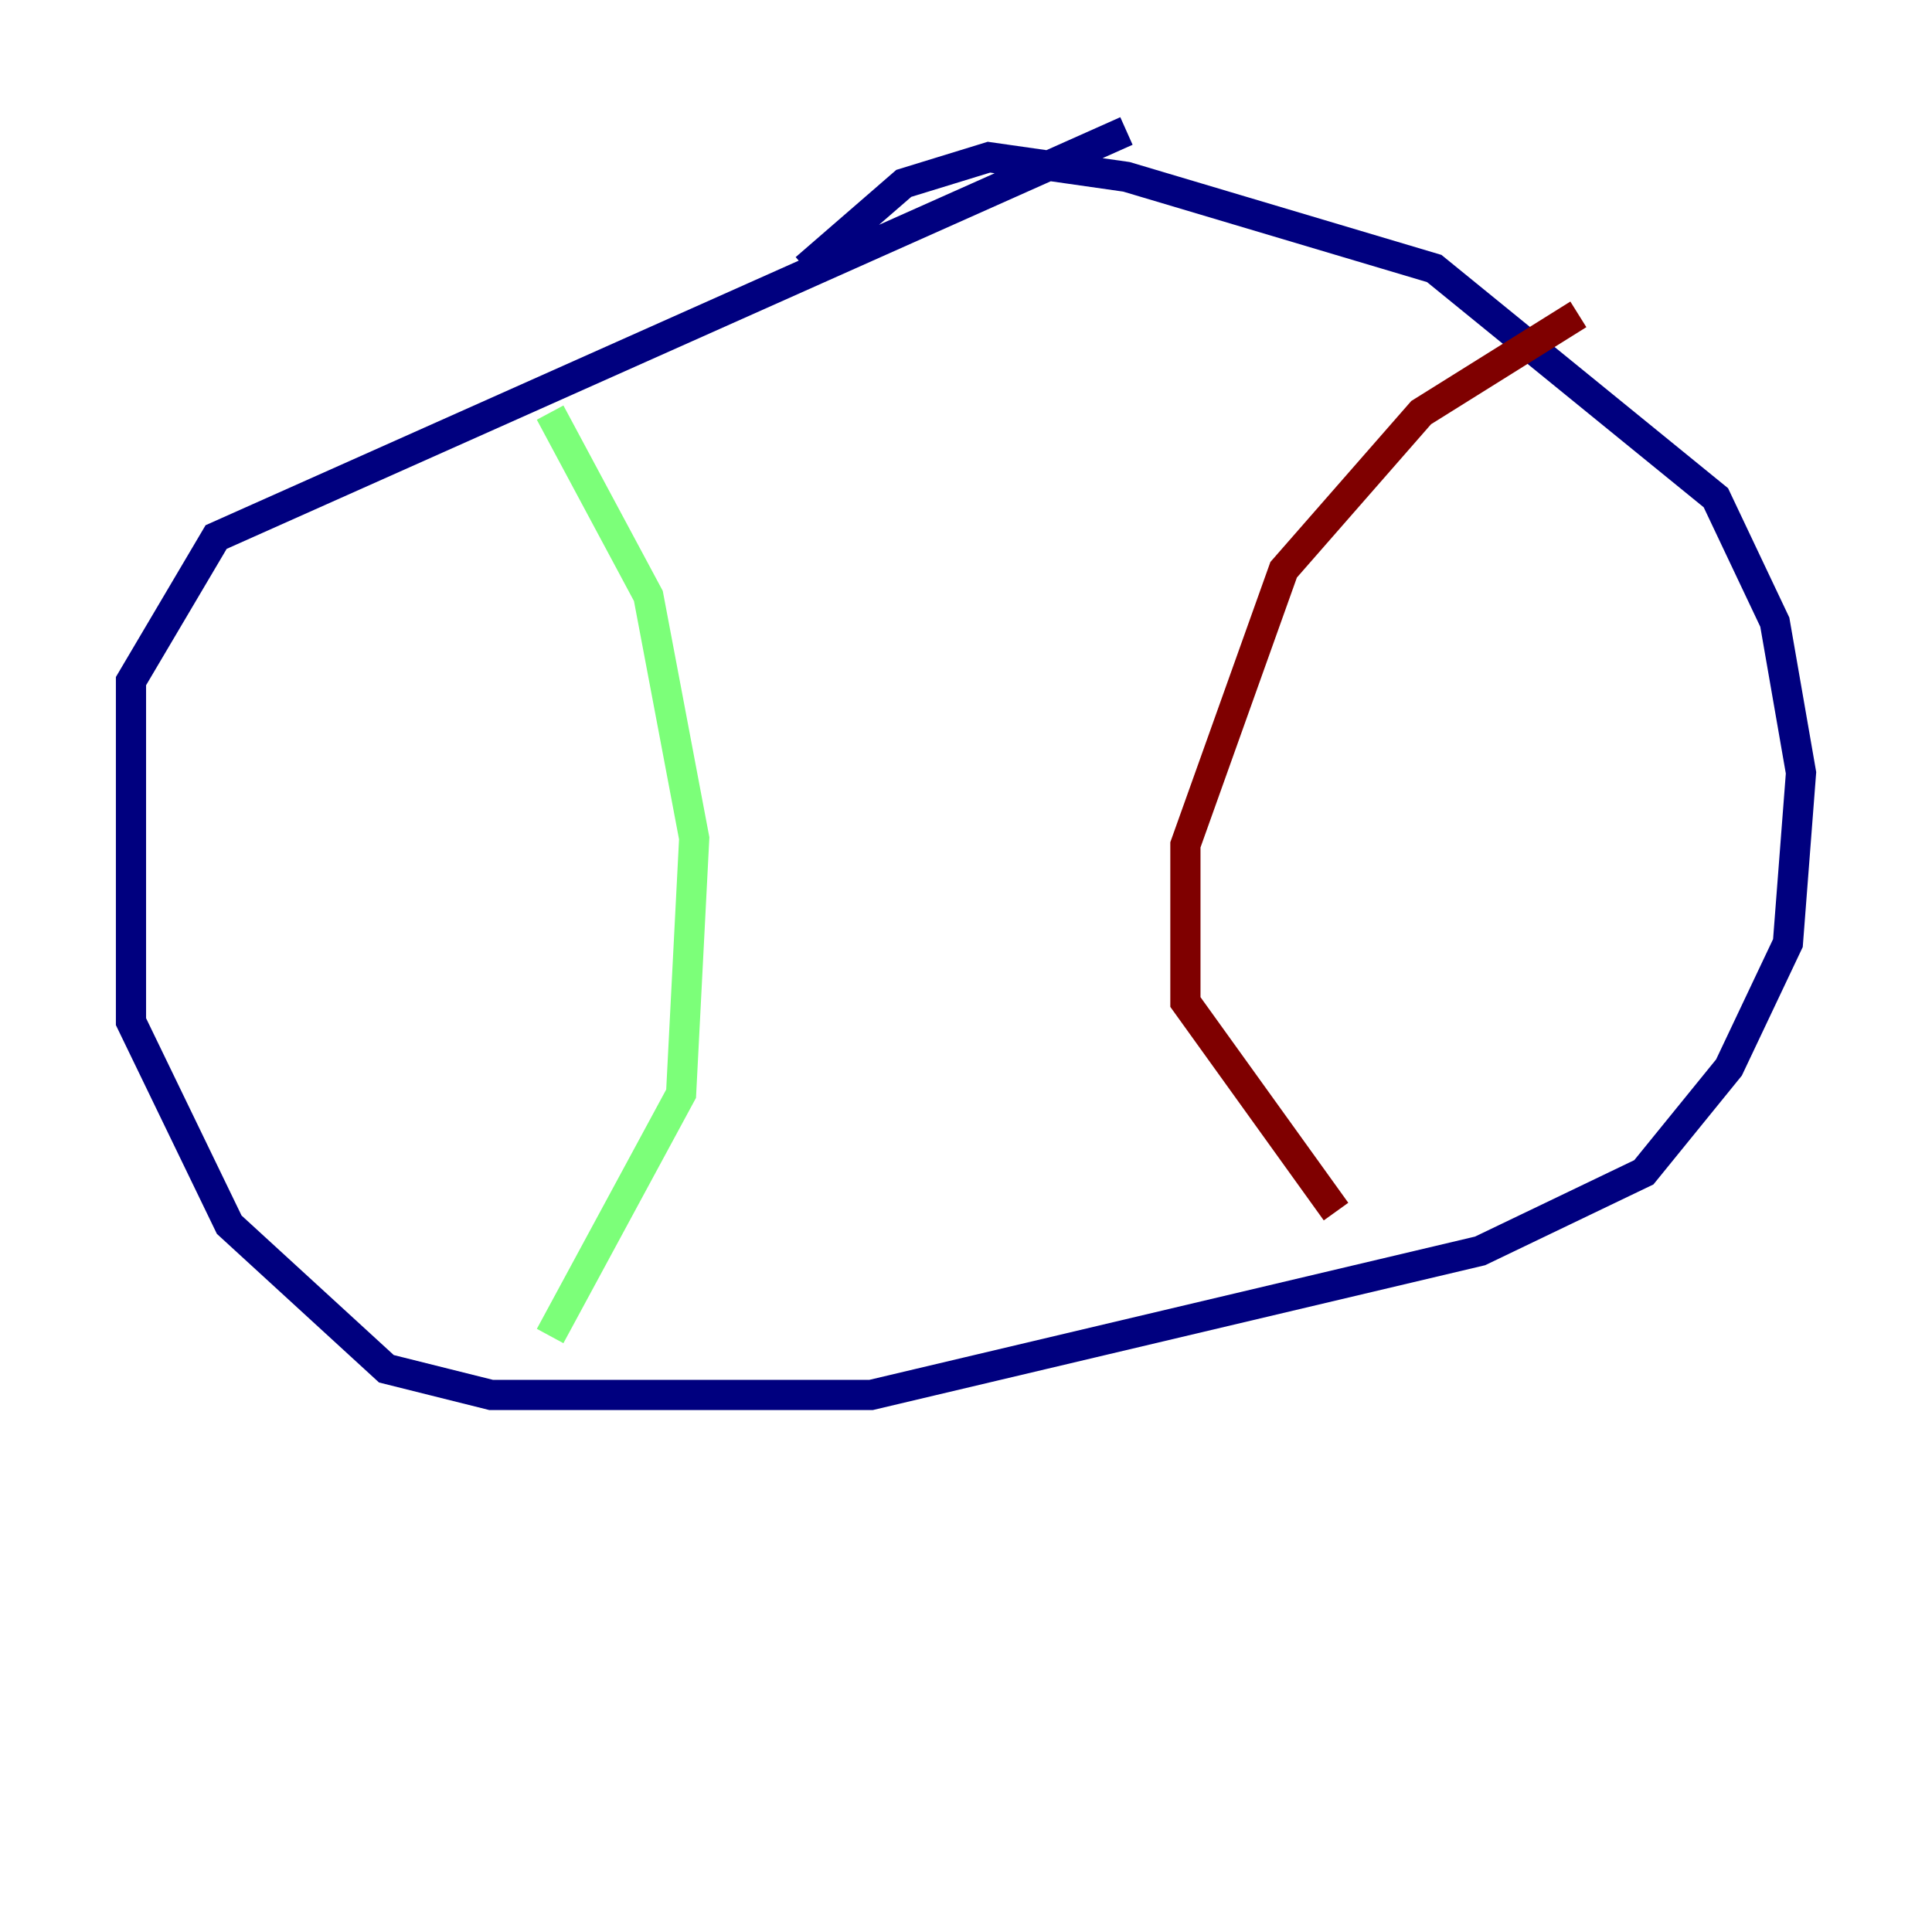 <?xml version="1.0" encoding="utf-8" ?>
<svg baseProfile="tiny" height="128" version="1.2" viewBox="0,0,128,128" width="128" xmlns="http://www.w3.org/2000/svg" xmlns:ev="http://www.w3.org/2001/xml-events" xmlns:xlink="http://www.w3.org/1999/xlink"><defs /><polyline fill="none" points="74.63,8.678 14.319,35.58 8.678,45.125 8.678,67.688 15.186,81.139 25.6,90.685 32.542,92.42 57.709,92.42 98.061,82.875 108.909,77.668 114.549,70.725 118.454,62.481 119.322,51.2 117.586,41.22 113.681,32.976 95.024,17.79 74.63,11.715 65.519,10.414 59.878,12.149 53.37,17.79" stroke="#00007f" stroke-width="2" /><polyline fill="none" points="36.447,27.336 42.956,39.485 45.993,55.539 45.125,72.461 36.447,88.515" stroke="#7cff79" stroke-width="2" /><polyline fill="none" points="104.57,20.827 94.156,27.336 85.044,37.749 78.536,55.973 78.536,66.386 88.515,80.271" stroke="#7f0000" stroke-width="2" /></svg>